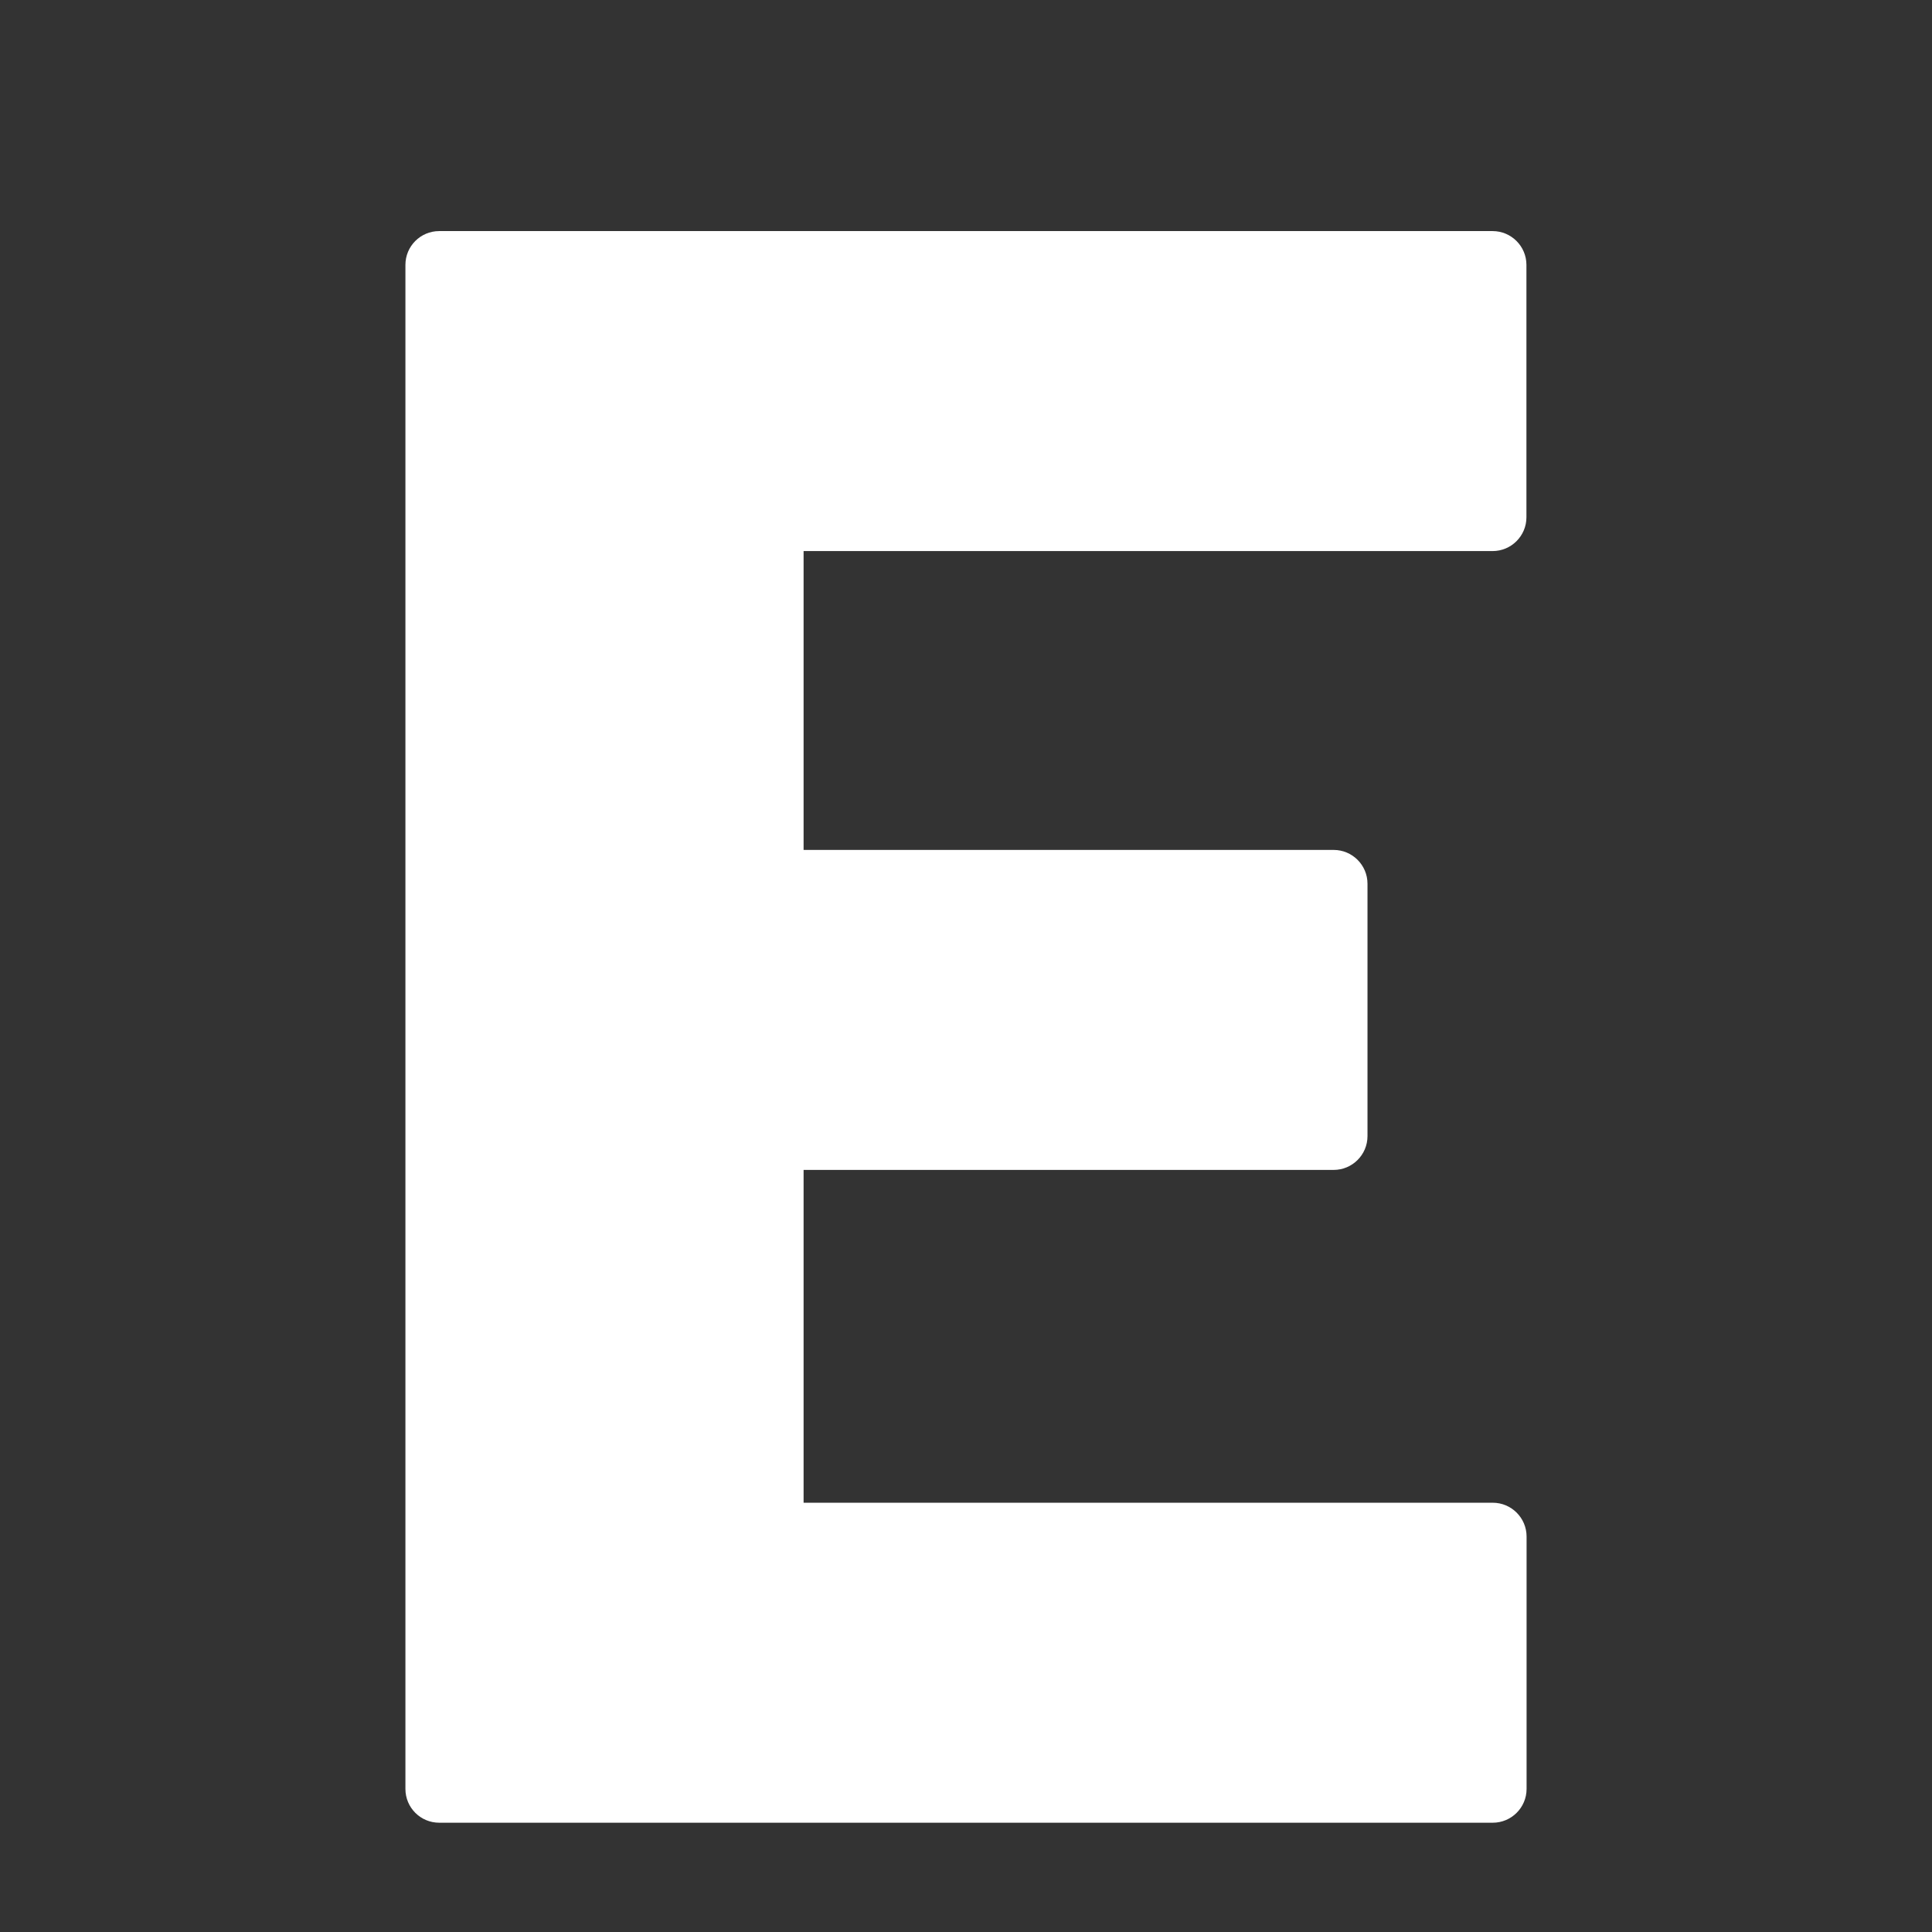 <!DOCTYPE svg PUBLIC "-//W3C//DTD SVG 1.1//EN" "http://www.w3.org/Graphics/SVG/1.1/DTD/svg11.dtd">
<!-- Uploaded to: SVG Repo, www.svgrepo.com, Transformed by: SVG Repo Mixer Tools -->
<svg width="800px" height="800px" viewBox="0 0 128 128" xmlns="http://www.w3.org/2000/svg" xmlns:xlink="http://www.w3.org/1999/xlink" aria-hidden="true" role="img" class="iconify iconify--noto" preserveAspectRatio="xMidYMid meet" fill="#ffffff" transform="matrix(1, 0, 0, 1, 0, 0)">
<rect x="0" y="0" width="128" height="128" fill="#333333" stroke="none"/>
<g id="SVGRepo_bgCarrier" stroke-width="0"/>
<g id="SVGRepo_tracerCarrier" stroke-linecap="round" stroke-linejoin="round" stroke="#CCCCCC" stroke-width="1.024"/>
<g id="SVGRepo_iconCarrier">
<path d="M98.89 36.51c1.23 0 2.24-1 2.24-2.24V17.55c0-1.24-1.01-2.24-2.24-2.24H29.1c-1.24 0-2.24 1-2.24 2.24v100.97c0 1.24 1 2.24 2.24 2.24h69.8c1.23 0 2.24-1 2.24-2.24V101.8c0-1.24-1.01-2.24-2.24-2.24H53.24V77.51h35.12c1.23 0 2.24-1 2.24-2.24V58.55c0-1.24-1.01-2.24-2.24-2.24H53.24v-19.8h45.65z" fill="#ffffff"/>
</g>
</svg>